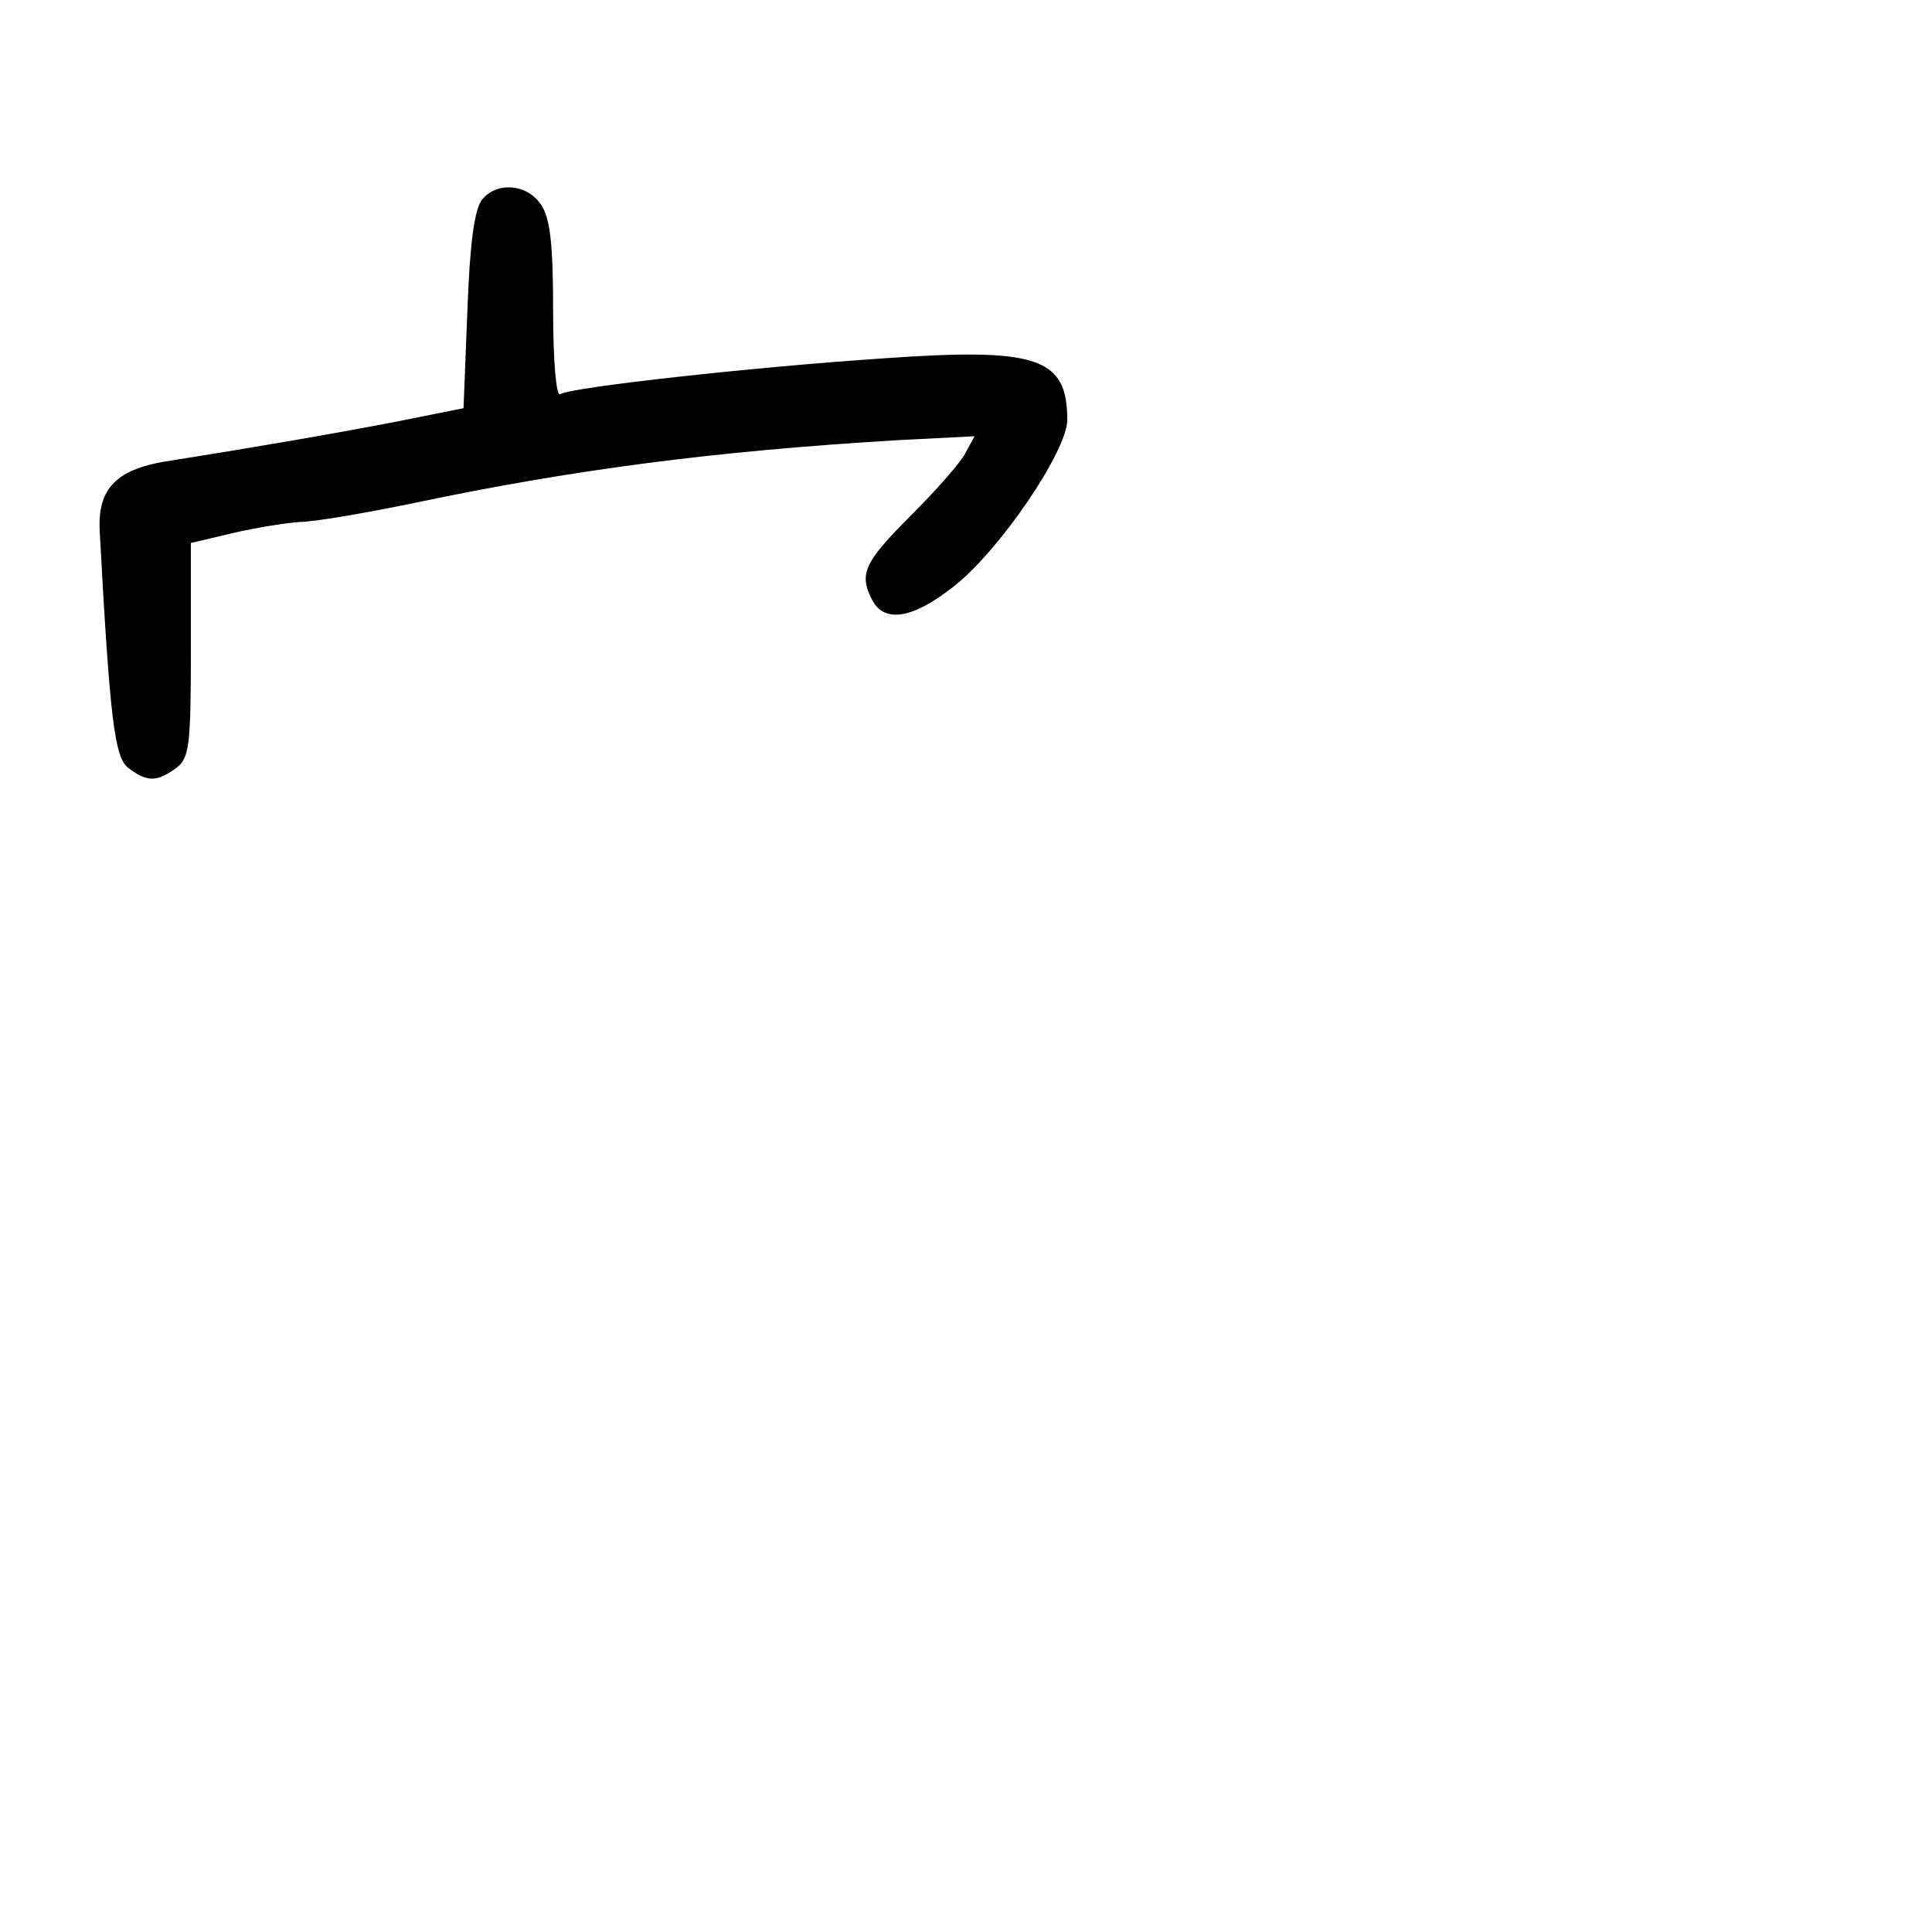 <?xml version="1.0" standalone="no"?>
<!DOCTYPE svg PUBLIC "-//W3C//DTD SVG 20010904//EN"
 "http://www.w3.org/TR/2001/REC-SVG-20010904/DTD/svg10.dtd">
<svg version="1.0" xmlns="http://www.w3.org/2000/svg"
 width="248pt" height="248pt" viewBox="0 0 248 248"
 preserveAspectRatio="xMidYMid meet">
<g transform="translate(0,248) scale(0.1,-0.1)"
fill="#000000" stroke="none">
<path d="M619 2224 c-10 -12 -16 -57 -19 -142 l-5 -126 -85 -17 c-83 -16 -182
-33 -289 -50 -71 -10 -96 -35 -93 -91 13 -241 19 -291 37 -304 24 -18 36 -18
61 0 17 13 19 27 19 152 l0 137 55 13 c30 7 69 13 85 14 17 0 82 11 145 24
204 43 387 67 623 81 l98 5 -12 -22 c-6 -12 -38 -48 -70 -80 -60 -60 -67 -75
-49 -109 16 -29 52 -23 104 18 59 46 146 174 146 214 0 80 -38 93 -236 79
-165 -11 -401 -37 -415 -46 -5 -3 -9 43 -9 108 0 87 -4 119 -16 136 -18 26
-56 29 -75 6z"/>
</g>
</svg>
